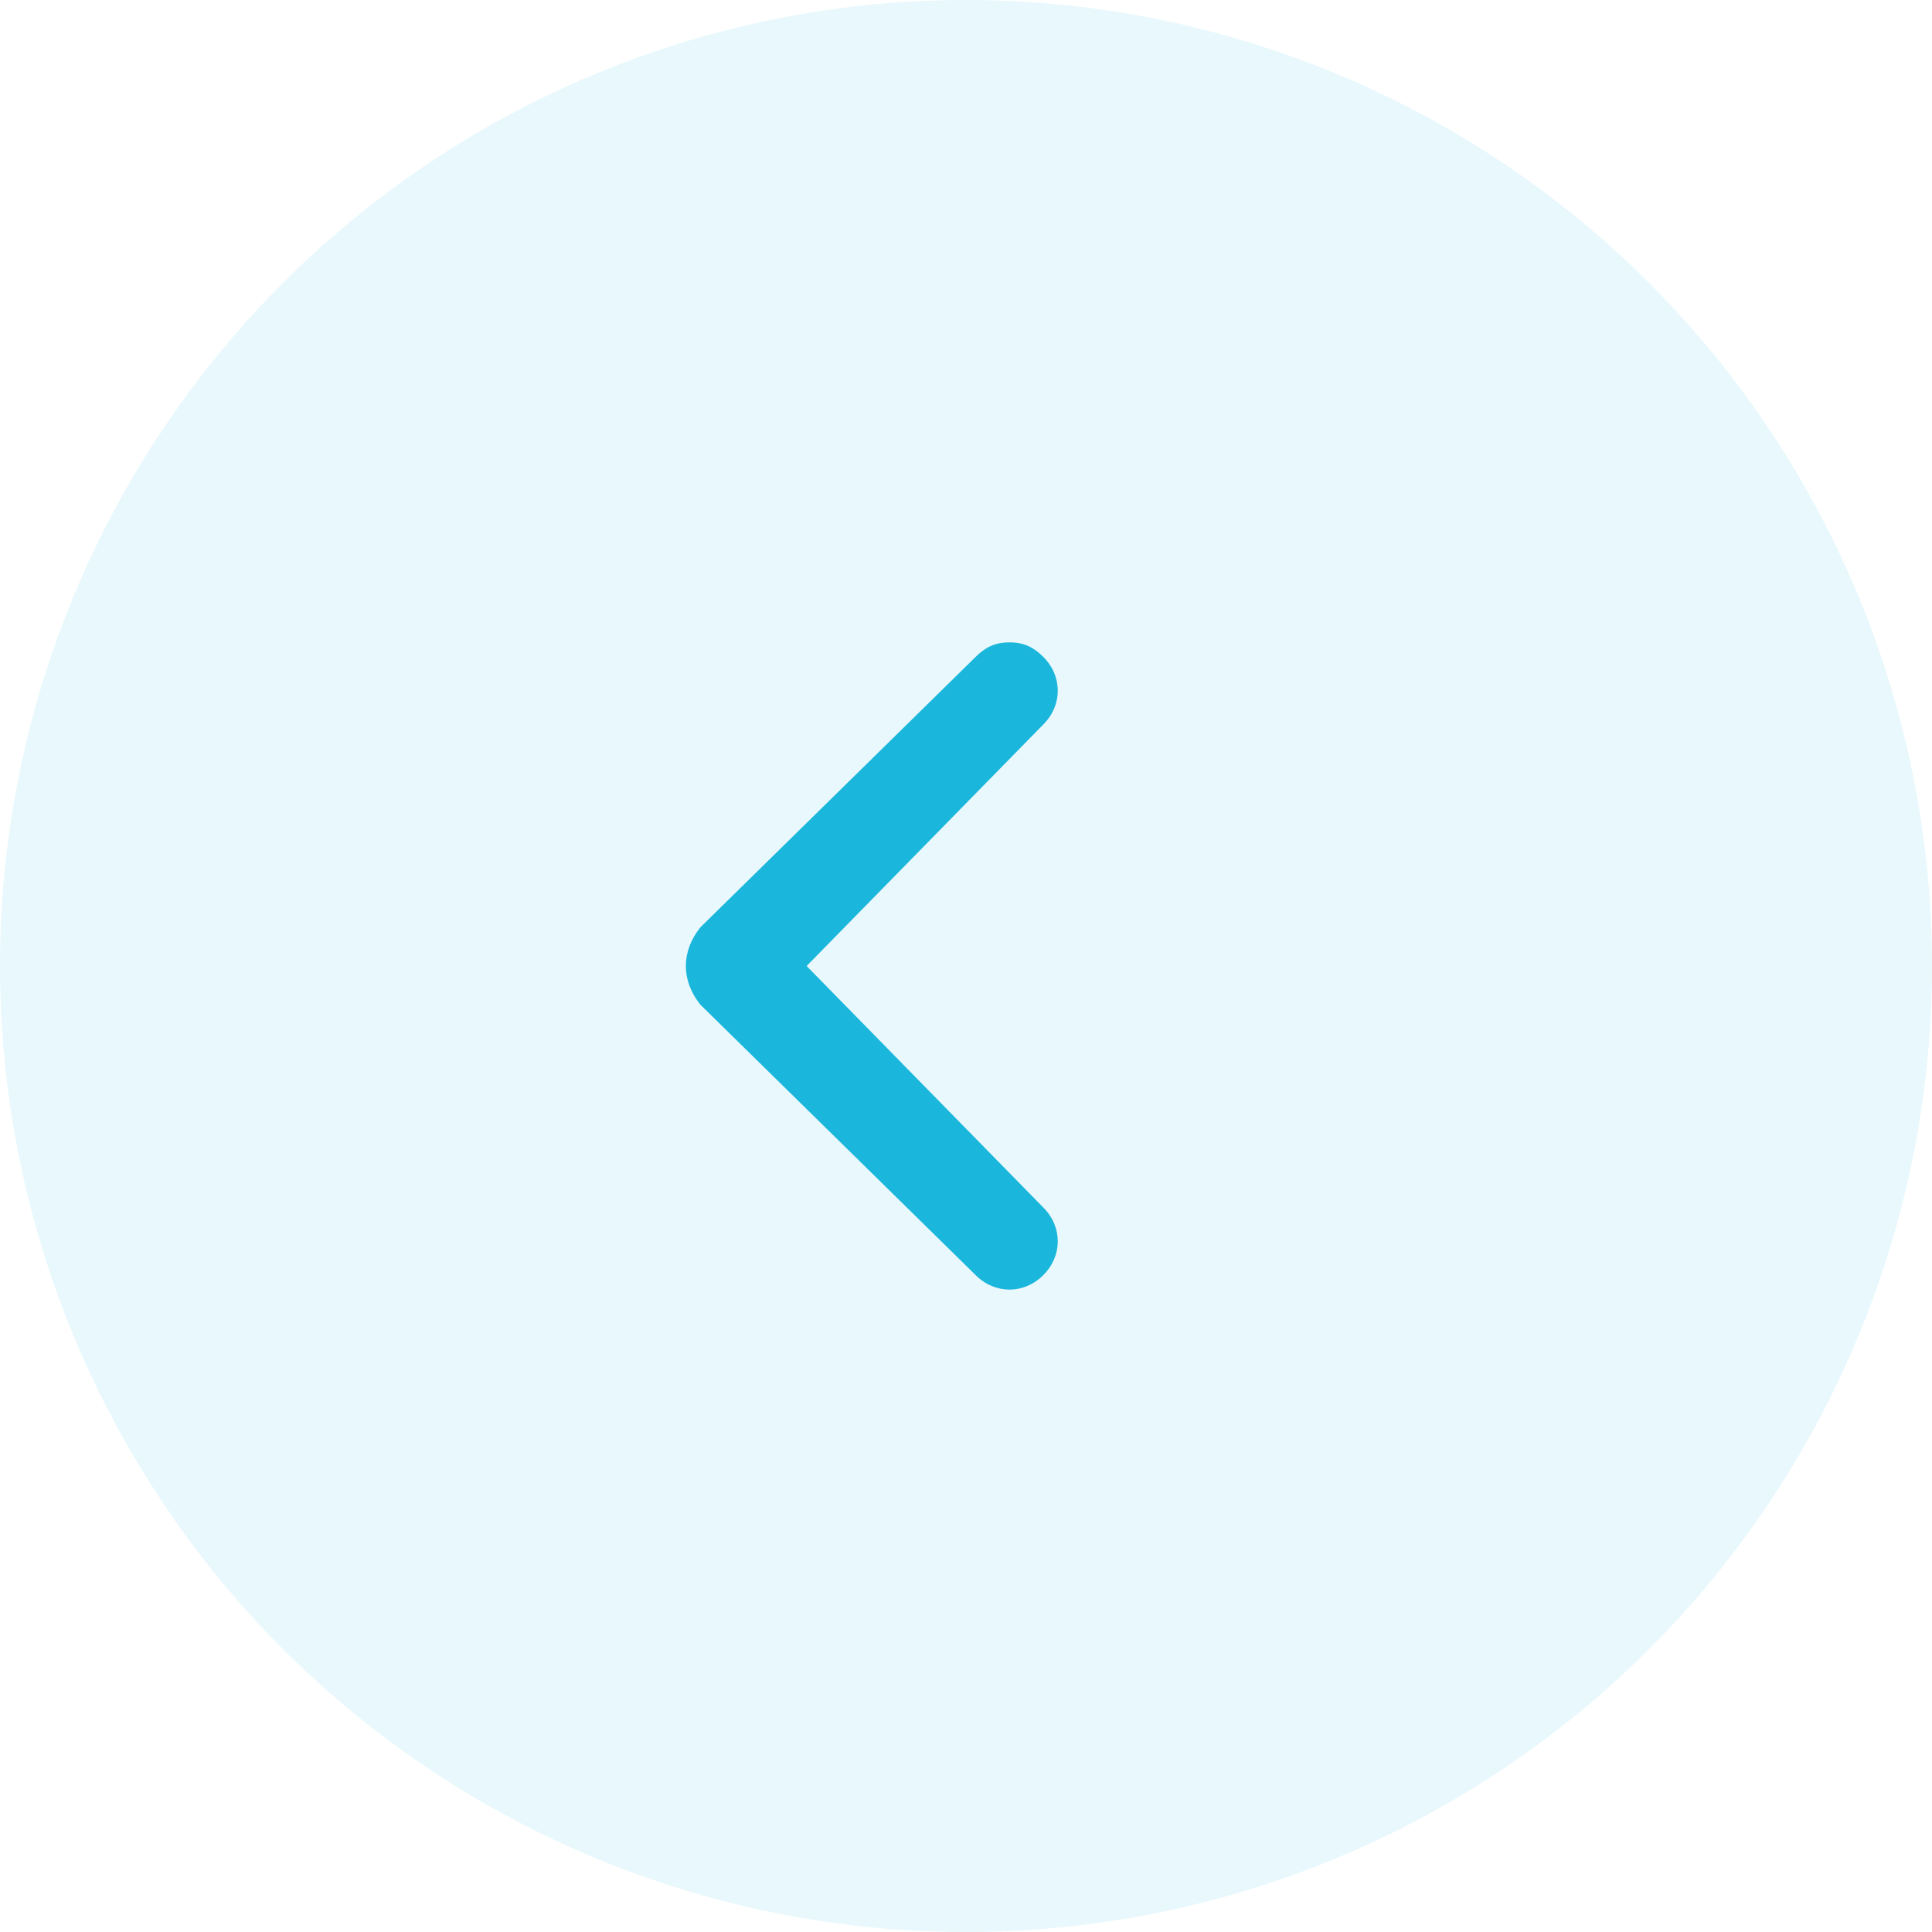 <svg width="40" height="40" viewBox="0 0 40 40" fill="none" xmlns="http://www.w3.org/2000/svg">
<circle cx="20" cy="20" r="20" fill="#1AB6DC" fill-opacity="0.1"/>
<path d="M14.5 20.8L20.2 26.4C20.6 26.8 21.2 26.8 21.6 26.4C22 26 22 25.4 21.6 25L16.7 20L21.6 15C22 14.6 22 14 21.6 13.6C21.4 13.4 21.2 13.3 20.9 13.3C20.6 13.3 20.4 13.4 20.2 13.6L14.5 19.2C14.1 19.7 14.1 20.3 14.5 20.8C14.5 20.7 14.5 20.7 14.5 20.8Z" fill="#1AB6DC"/>
</svg>
